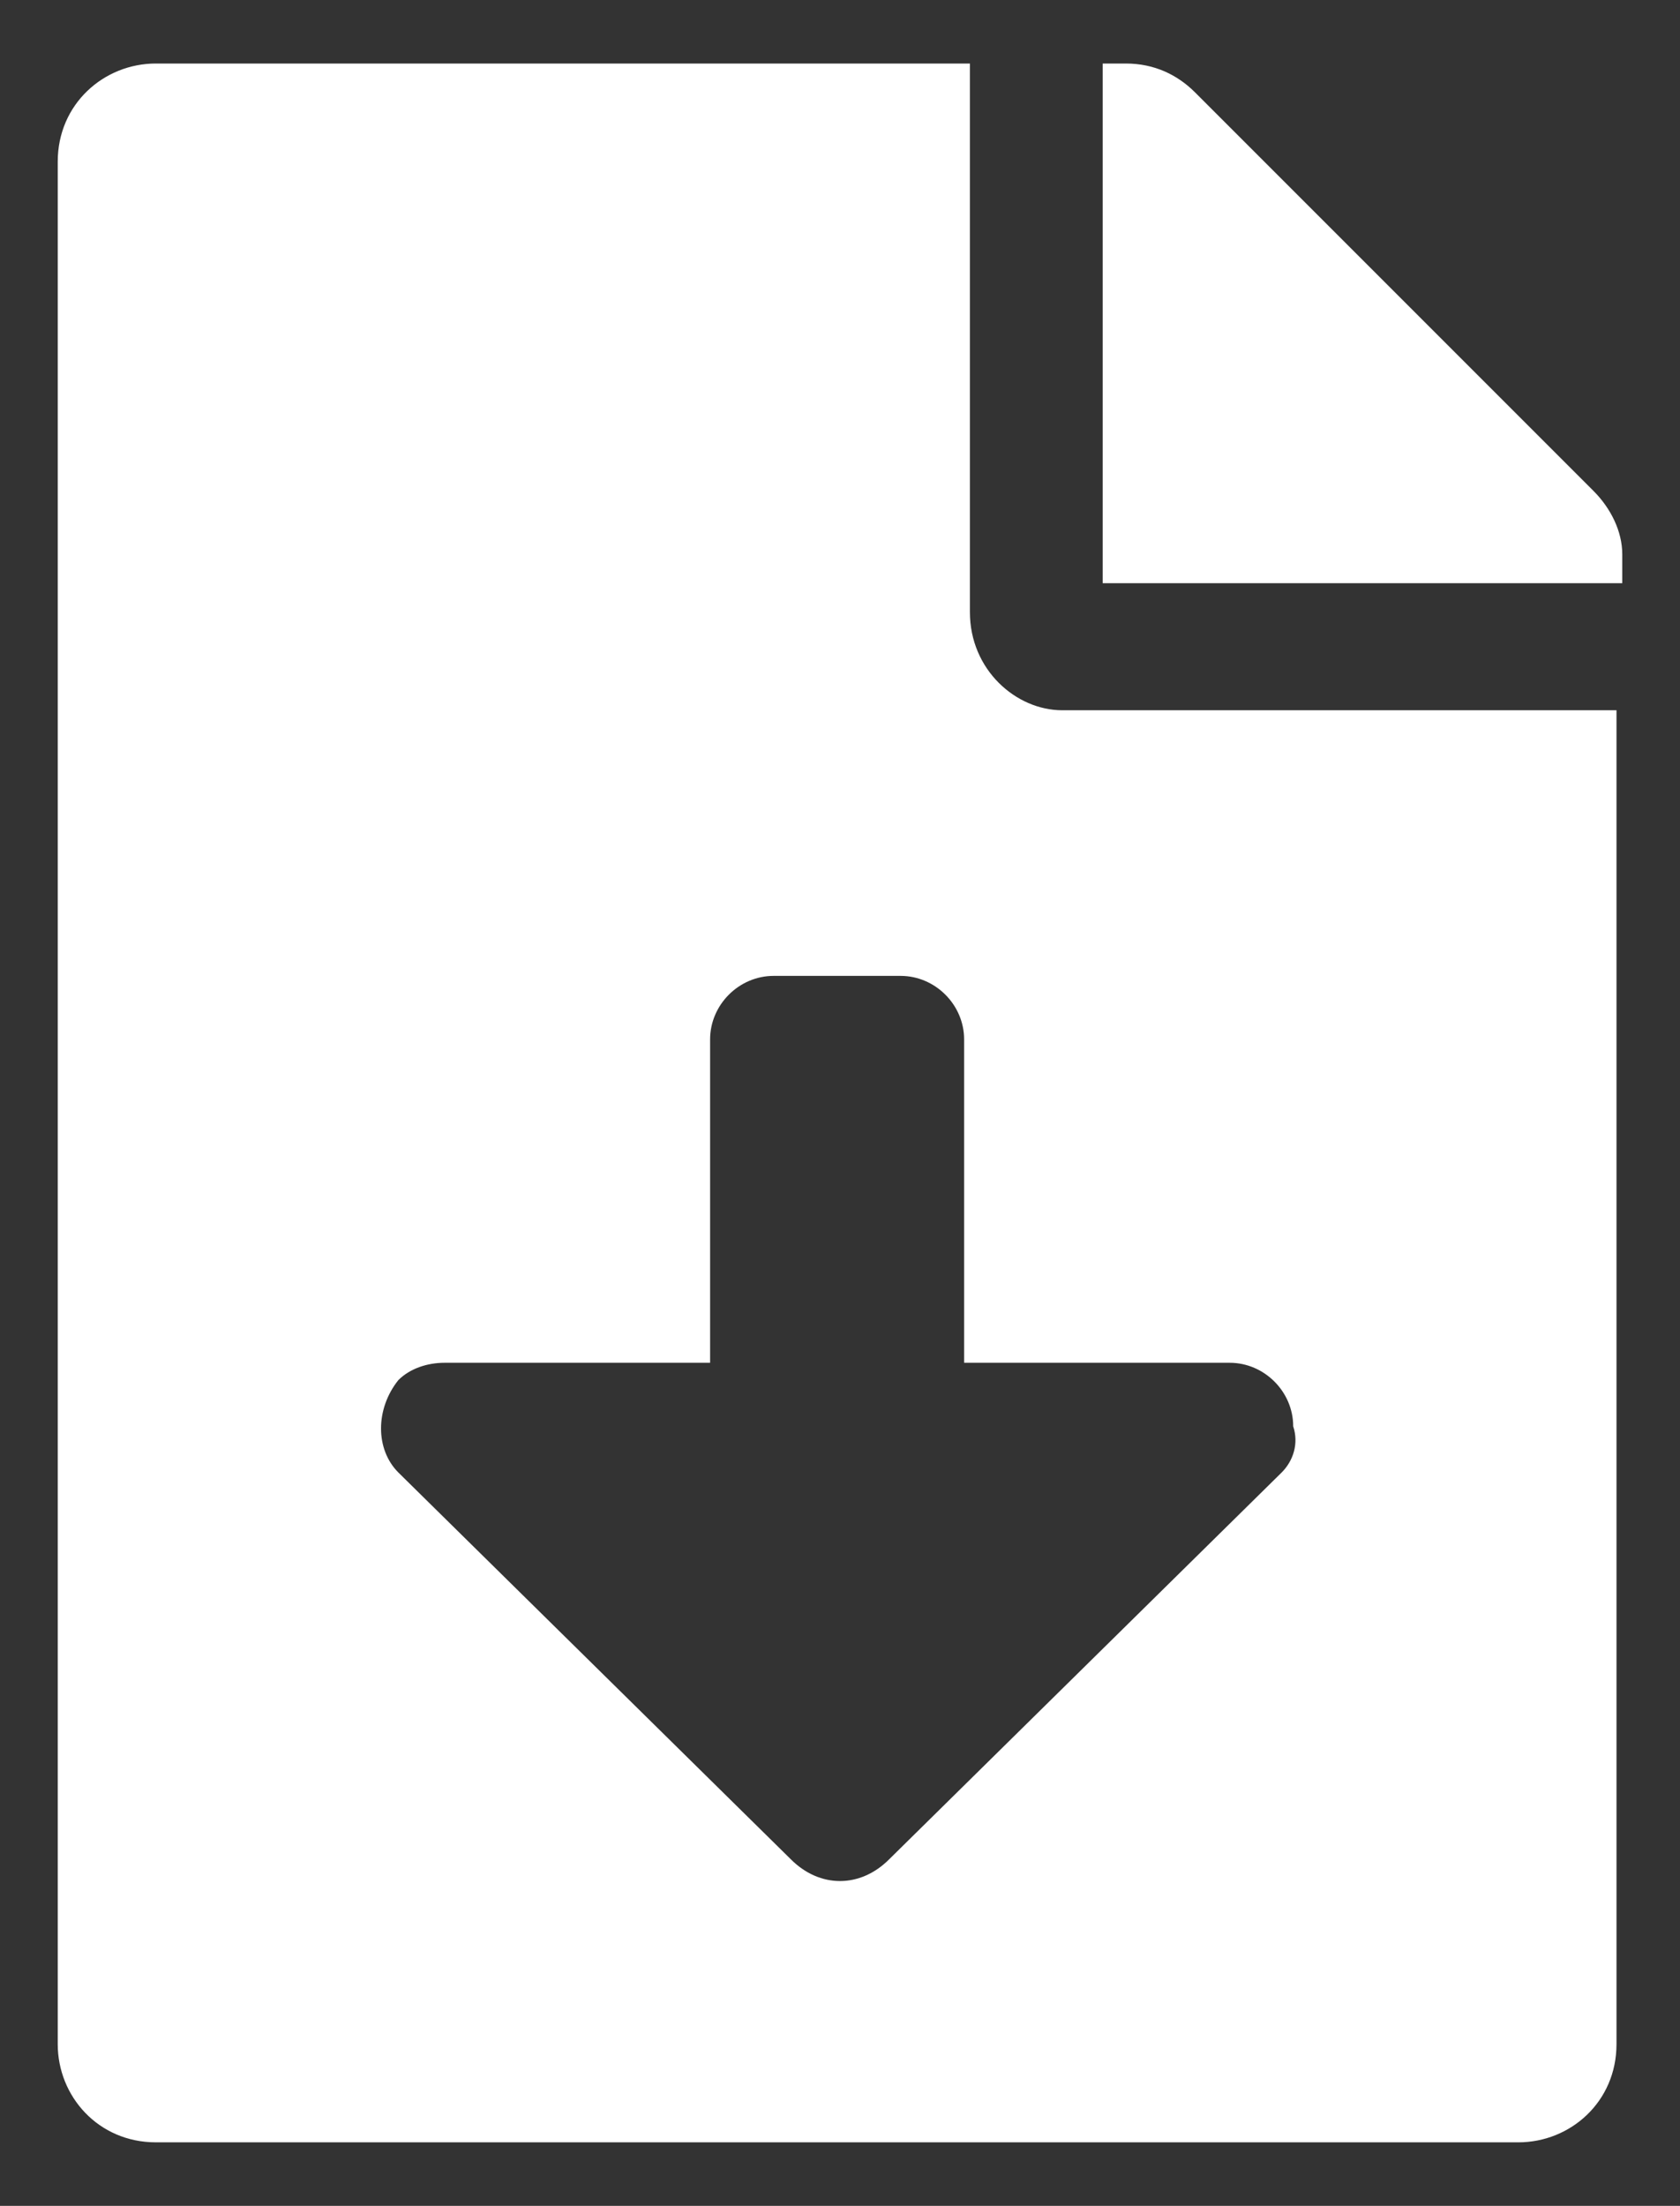 <?xml version="1.0" encoding="utf-8"?>
<!-- Generator: Adobe Illustrator 23.1.1, SVG Export Plug-In . SVG Version: 6.00 Build 0)  -->
<svg version="1.1" id="Calque_1" xmlns="http://www.w3.org/2000/svg" xmlns:xlink="http://www.w3.org/1999/xlink" x="0px" y="0px"
	 viewBox="0 0 29.1 38.2" style="enable-background:new 0 0 29.1 38.2;" xml:space="preserve">
<rect x="0" y="0" width="29.1" height="38.2" fill="#333333" stroke="none"/>
<style type="text/css">
	.st0{fill:#FFFFFF;}
</style>
<path id="Icon_awesome-file-download" class="st0" d="M16.8,10.6V1.1H2.7C1.8,1.1,1,1.8,1,2.8l0,0v32.6c0,0.9,0.7,1.7,1.7,1.7l0,0
	h23.6c0.9,0,1.7-0.7,1.7-1.7l0,0V12.3h-9.6C17.6,12.3,16.8,11.6,16.8,10.6z M22.2,25.5l-6.8,6.7c-0.5,0.5-1.2,0.5-1.7,0l-6.8-6.7
	c-0.4-0.4-0.4-1.1,0-1.6c0.2-0.2,0.5-0.3,0.8-0.3h4.6V18c0-0.6,0.5-1.1,1.1-1.1h2.2c0.6,0,1.1,0.5,1.1,1.1v5.6h4.6
	c0.6,0,1.1,0.5,1.1,1.1C22.5,25,22.4,25.3,22.2,25.5z M27.6,8.5l-6.9-6.9c-0.3-0.3-0.7-0.5-1.2-0.5h-0.4v9h9V9.6
	C28.1,9.2,27.9,8.8,27.6,8.5z"/>
</svg>
